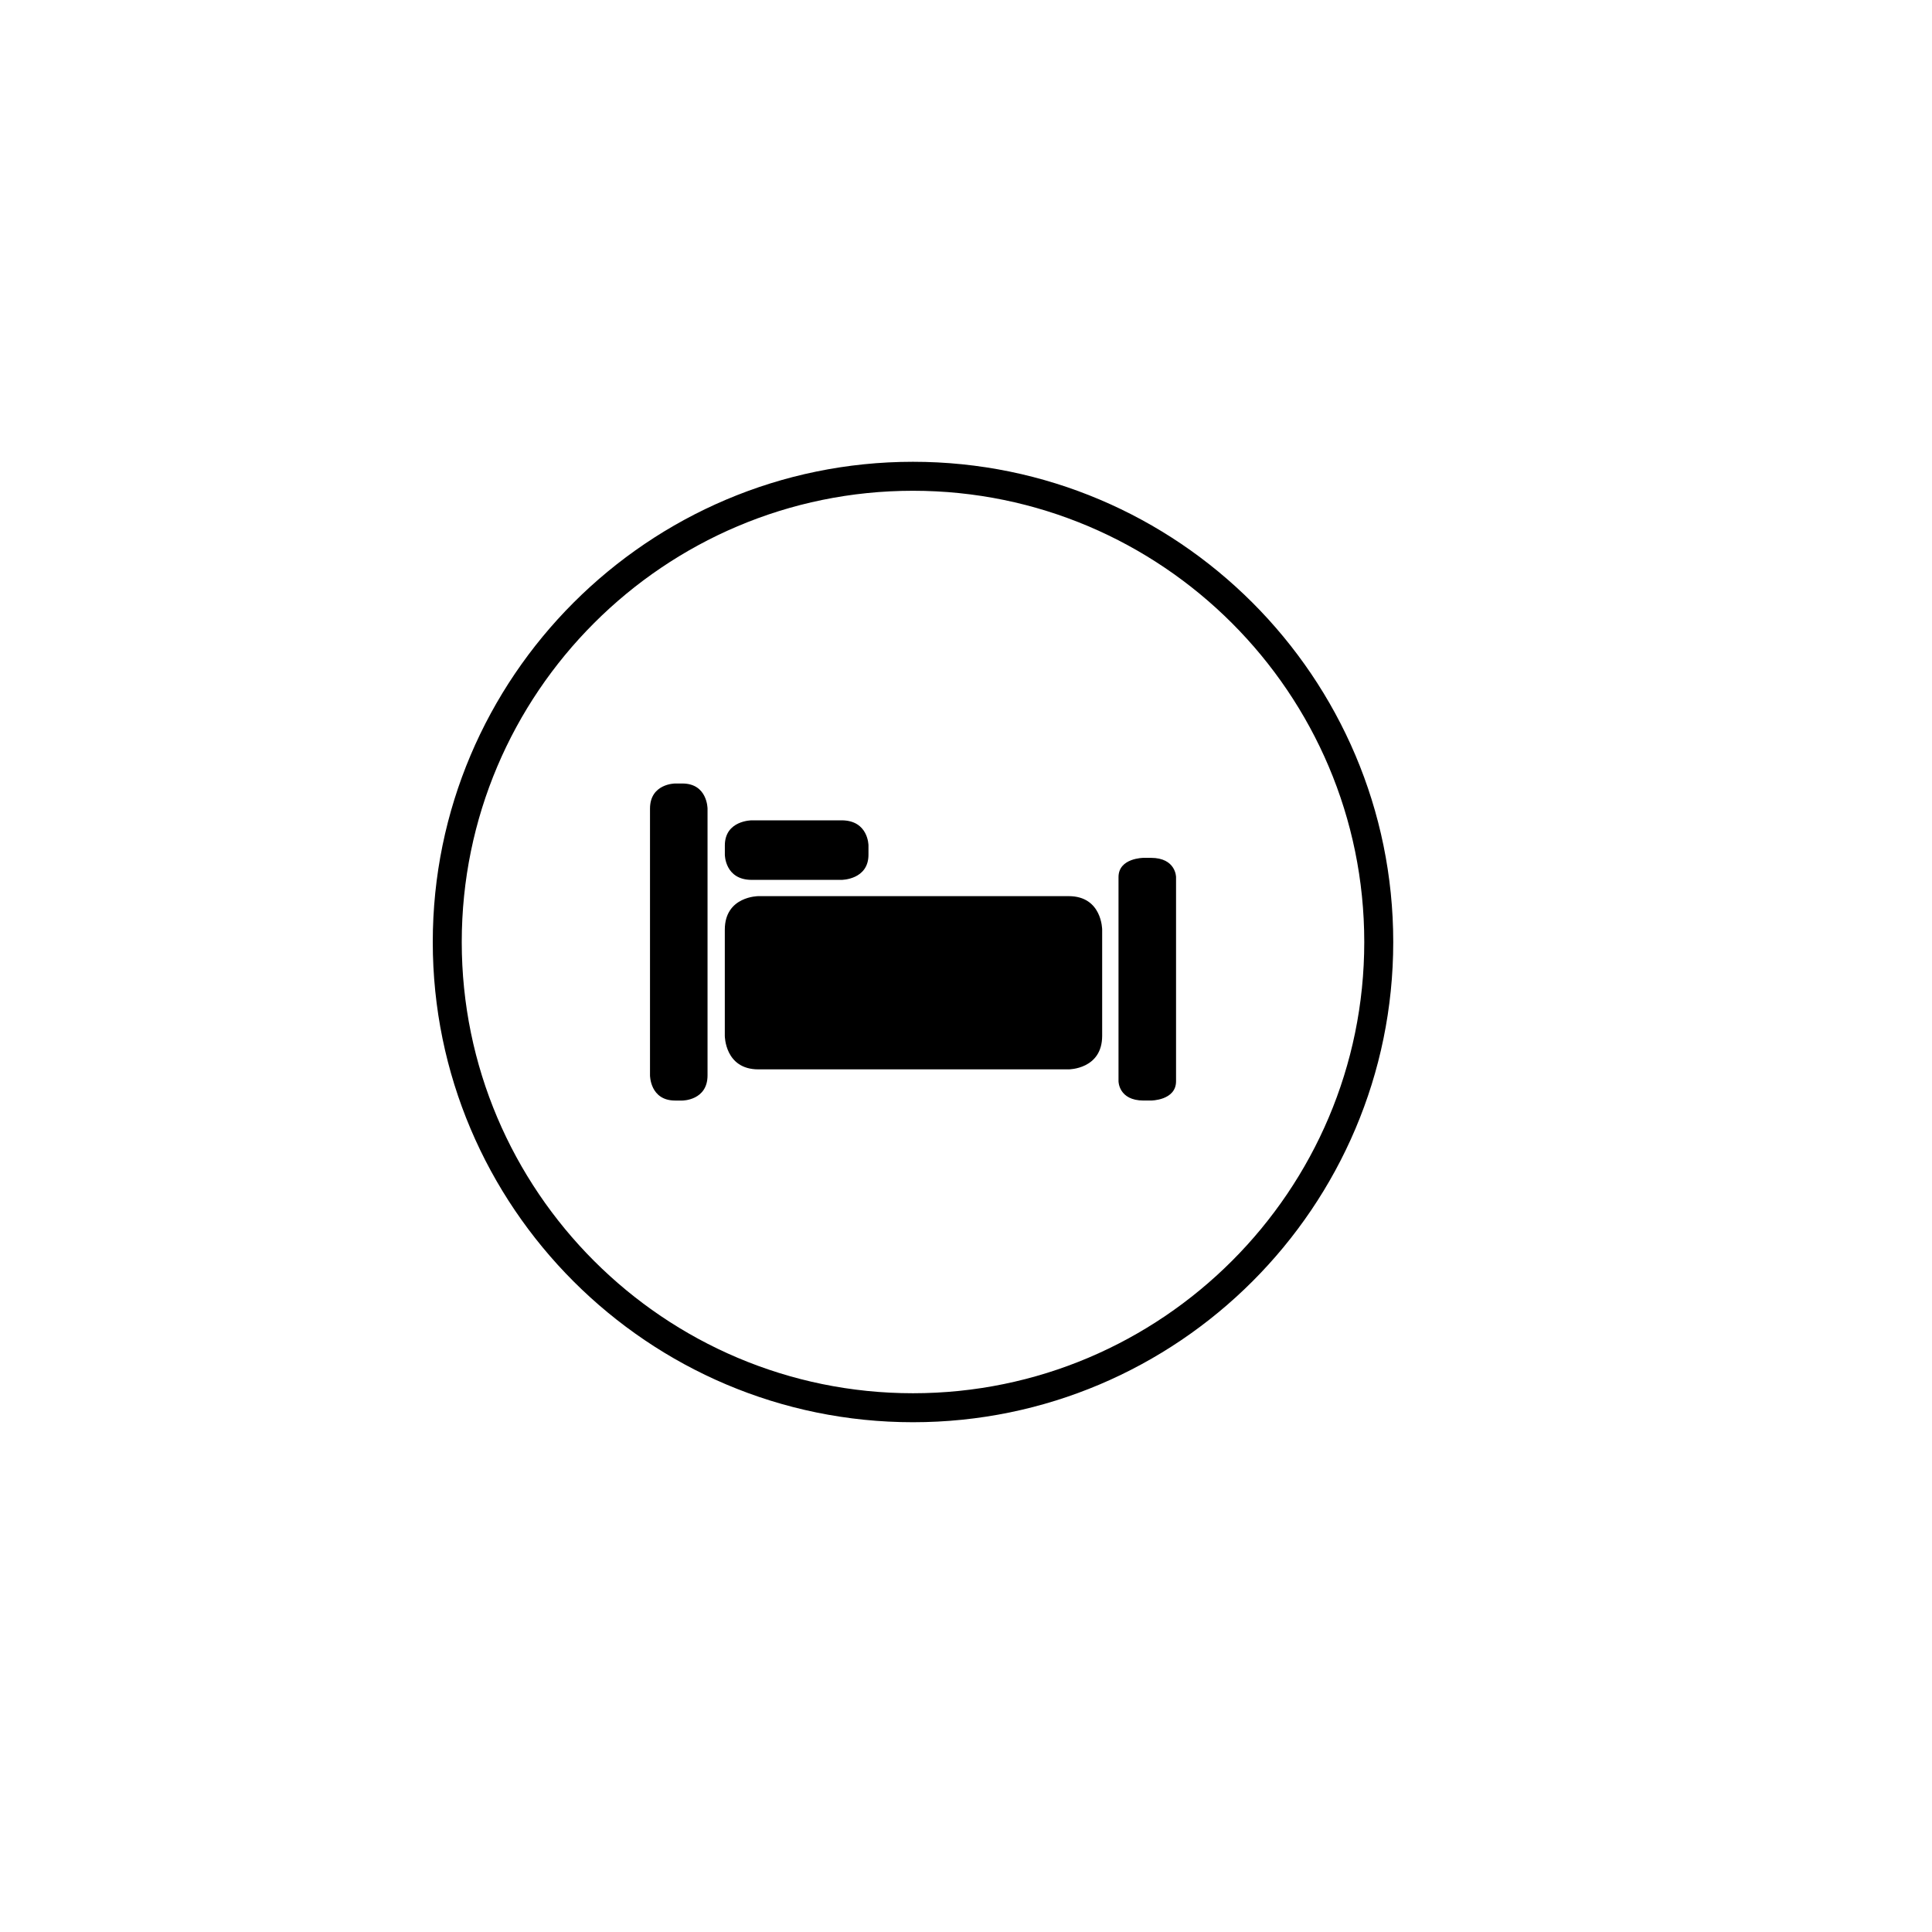 <?xml version="1.0" encoding="utf-8"?>
<!-- Generator: Adobe Illustrator 15.0.2, SVG Export Plug-In . SVG Version: 6.00 Build 0)  -->
<!DOCTYPE svg PUBLIC "-//W3C//DTD SVG 1.1//EN" "http://www.w3.org/Graphics/SVG/1.1/DTD/svg11.dtd">
<svg version="1.1" id="Layer_1" xmlns="http://www.w3.org/2000/svg" xmlns:xlink="http://www.w3.org/1999/xlink" x="0px" y="0px"
	 width="50px" height="50px" viewBox="0 0 50 50" enable-background="new 0 0 50 50" xml:space="preserve">
<path d="M30.436,27.983c0,0.499-0.651,0.499-0.651,0.499h-0.188c-0.65,0-0.65-0.499-0.65-0.499v-5.284
	c0-0.498,0.65-0.498,0.65-0.498h0.188c0.651,0,0.651,0.498,0.651,0.498V27.983z M28.524,26.807c0,0.868-0.867,0.868-0.867,0.868
	h-8.031c-0.868,0-0.868-0.868-0.868-0.868V24.06c0-0.868,0.868-0.868,0.868-0.868h8.031c0.867,0,0.867,0.868,0.867,0.868V26.807z
	 M22.476,22.12c0,0.651-0.697,0.651-0.697,0.651h-2.324c-0.696,0-0.696-0.651-0.696-0.651v-0.24c0-0.65,0.696-0.65,0.696-0.65h2.324
	c0.697,0,0.697,0.65,0.697,0.65V22.12z M18.311,27.831c0,0.651-0.651,0.651-0.651,0.651h-0.188c-0.65,0-0.65-0.651-0.65-0.651
	v-6.903c0-0.651,0.65-0.651,0.65-0.651h0.188c0.651,0,0.651,0.651,0.651,0.651V27.831z M23.628,36.807
	c-6.853,0-12.428-5.574-12.428-12.427c0-6.853,5.575-12.429,12.428-12.429c6.854,0,12.429,5.576,12.429,12.429
	C36.057,31.232,30.481,36.807,23.628,36.807z M23.628,12.701c-6.439,0-11.678,5.239-11.678,11.679
	c0,6.438,5.239,11.677,11.678,11.677c6.439,0,11.679-5.238,11.679-11.677C35.307,17.94,30.067,12.701,23.628,12.701z"/>
</svg>
